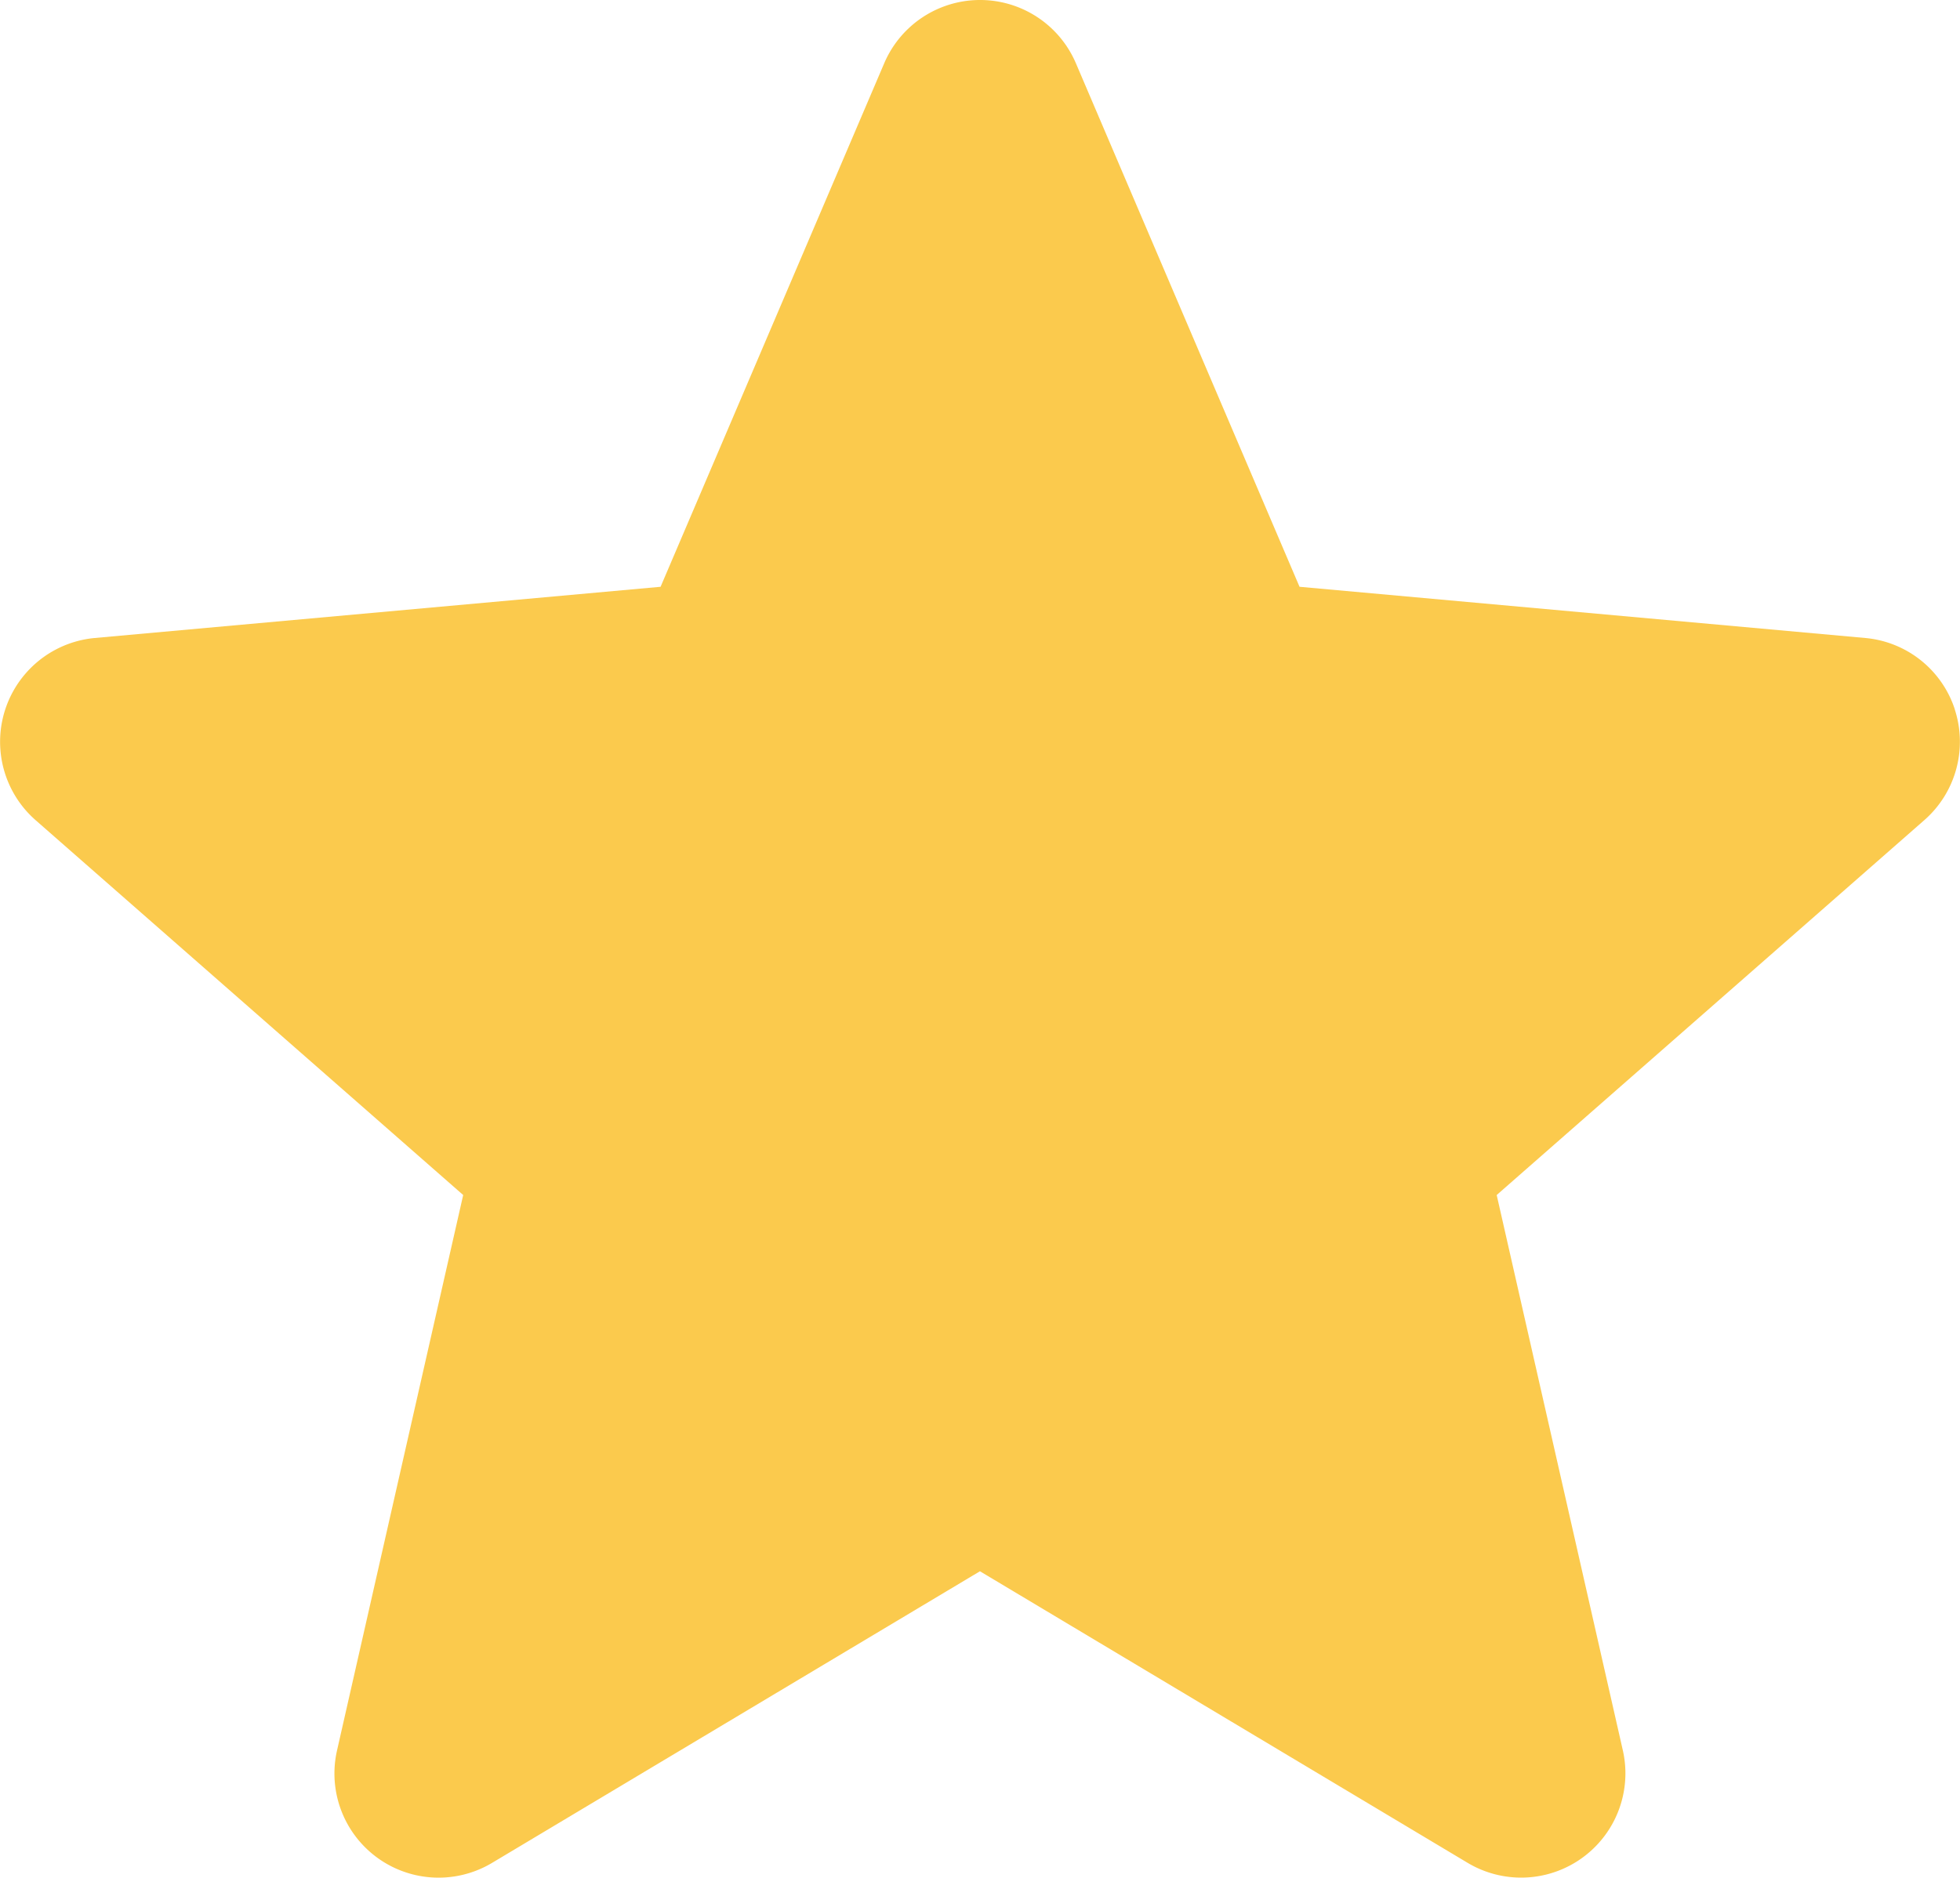 <svg xmlns="http://www.w3.org/2000/svg" width="34.436" height="33" viewBox="0 0 34.436 33">
  <path id="Path_488" data-name="Path 488" d="M685.345,1072.314a1.827,1.827,0,0,0-1.574-1.257l-9.94-.9-3.929-9.2a1.831,1.831,0,0,0-3.368,0l-3.929,9.2-9.942.9a1.832,1.832,0,0,0-1.04,3.2l7.514,6.589-2.216,9.758a1.83,1.83,0,0,0,2.723,1.979l8.572-5.125,8.57,5.125a1.832,1.832,0,0,0,2.725-1.979l-2.216-9.758,7.514-6.589a1.832,1.832,0,0,0,.534-1.945Zm0,0" transform="translate(-650.999 -1059.845)" fill="#fbca4d"/>
</svg>
